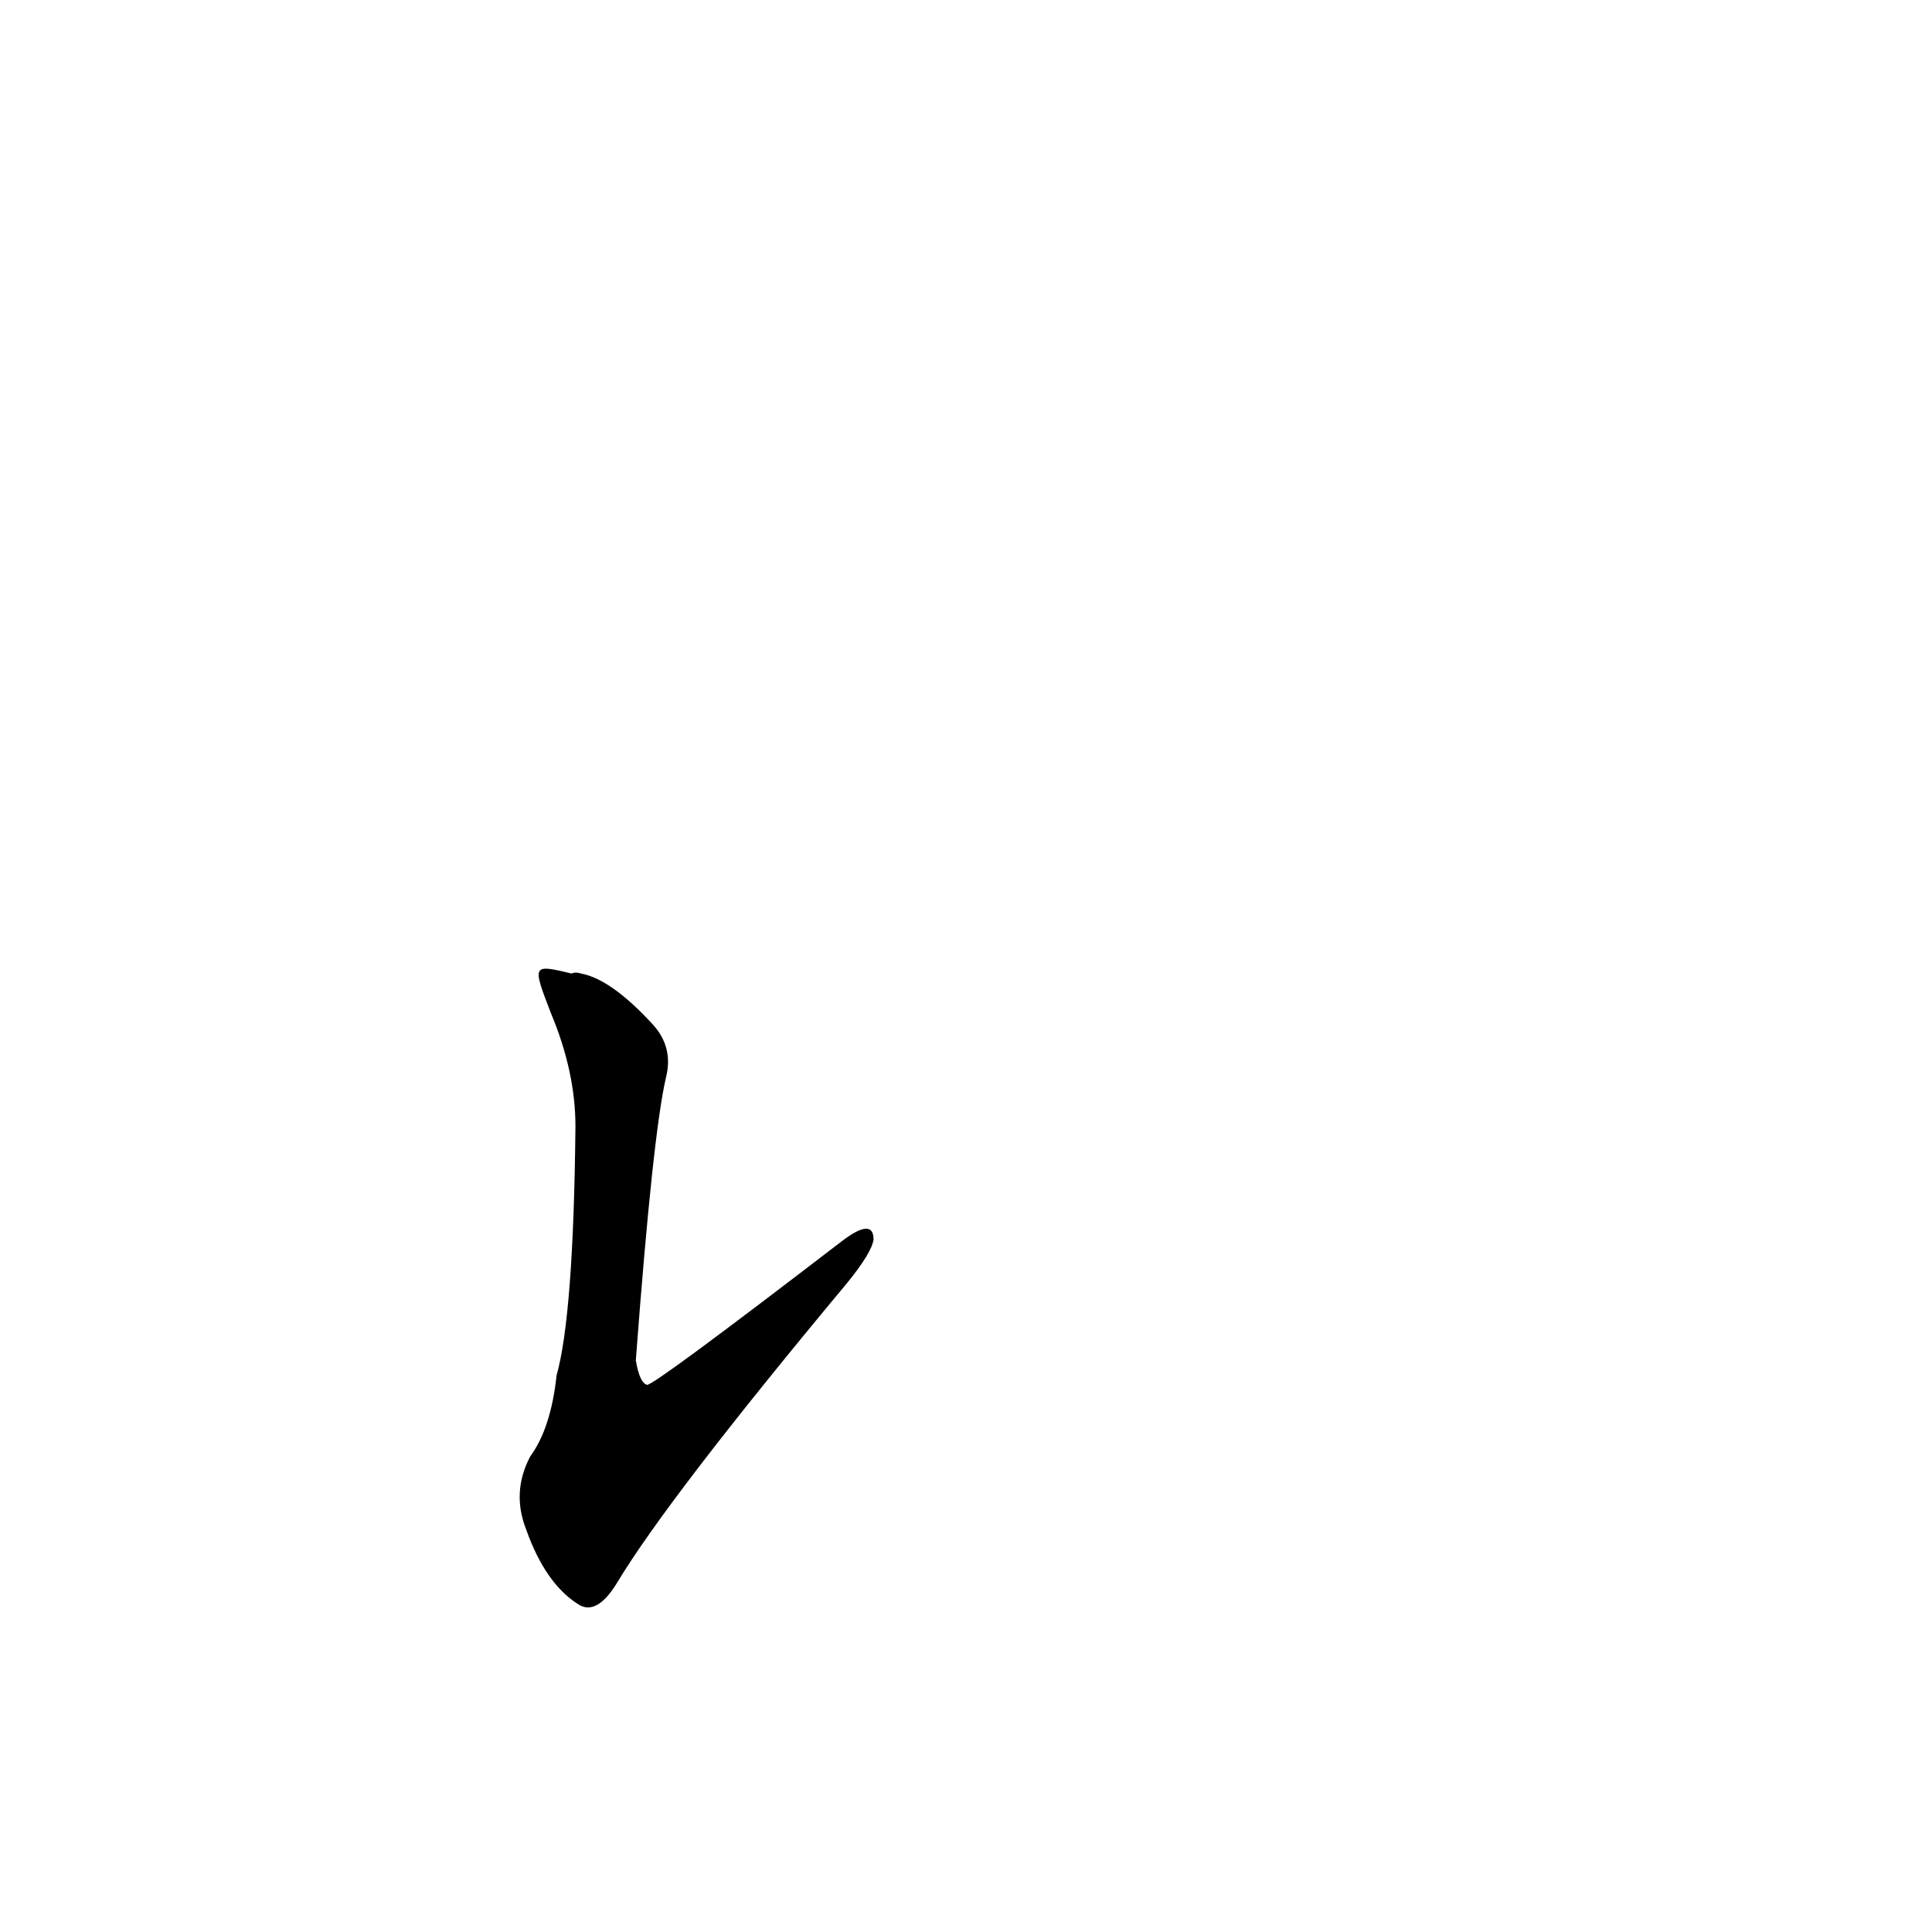 <?xml version='1.0' encoding='utf-8'?>
<svg xmlns="http://www.w3.org/2000/svg" version="1.1" viewBox="0 0 1024 1024"><g transform="scale(1, -1) translate(0, -900)"><path d="M 292 363 Q 305 332 305 303 Q 304 203 295 171 Q 292 143 281 128 Q 271 109 279 89 Q 289 61 306 50 Q 316 43 327 61 Q 354 106 449 220 Q 462 236 463 243 Q 463 255 446 242 Q 347 166 343 166 Q 339 167 337 179 Q 346 299 353 329 Q 357 345 346 357 Q 324 381 308 384 Q 305 385 303 384 C 282 389 282 389 292 363 Z" fill="black" /></g></svg>